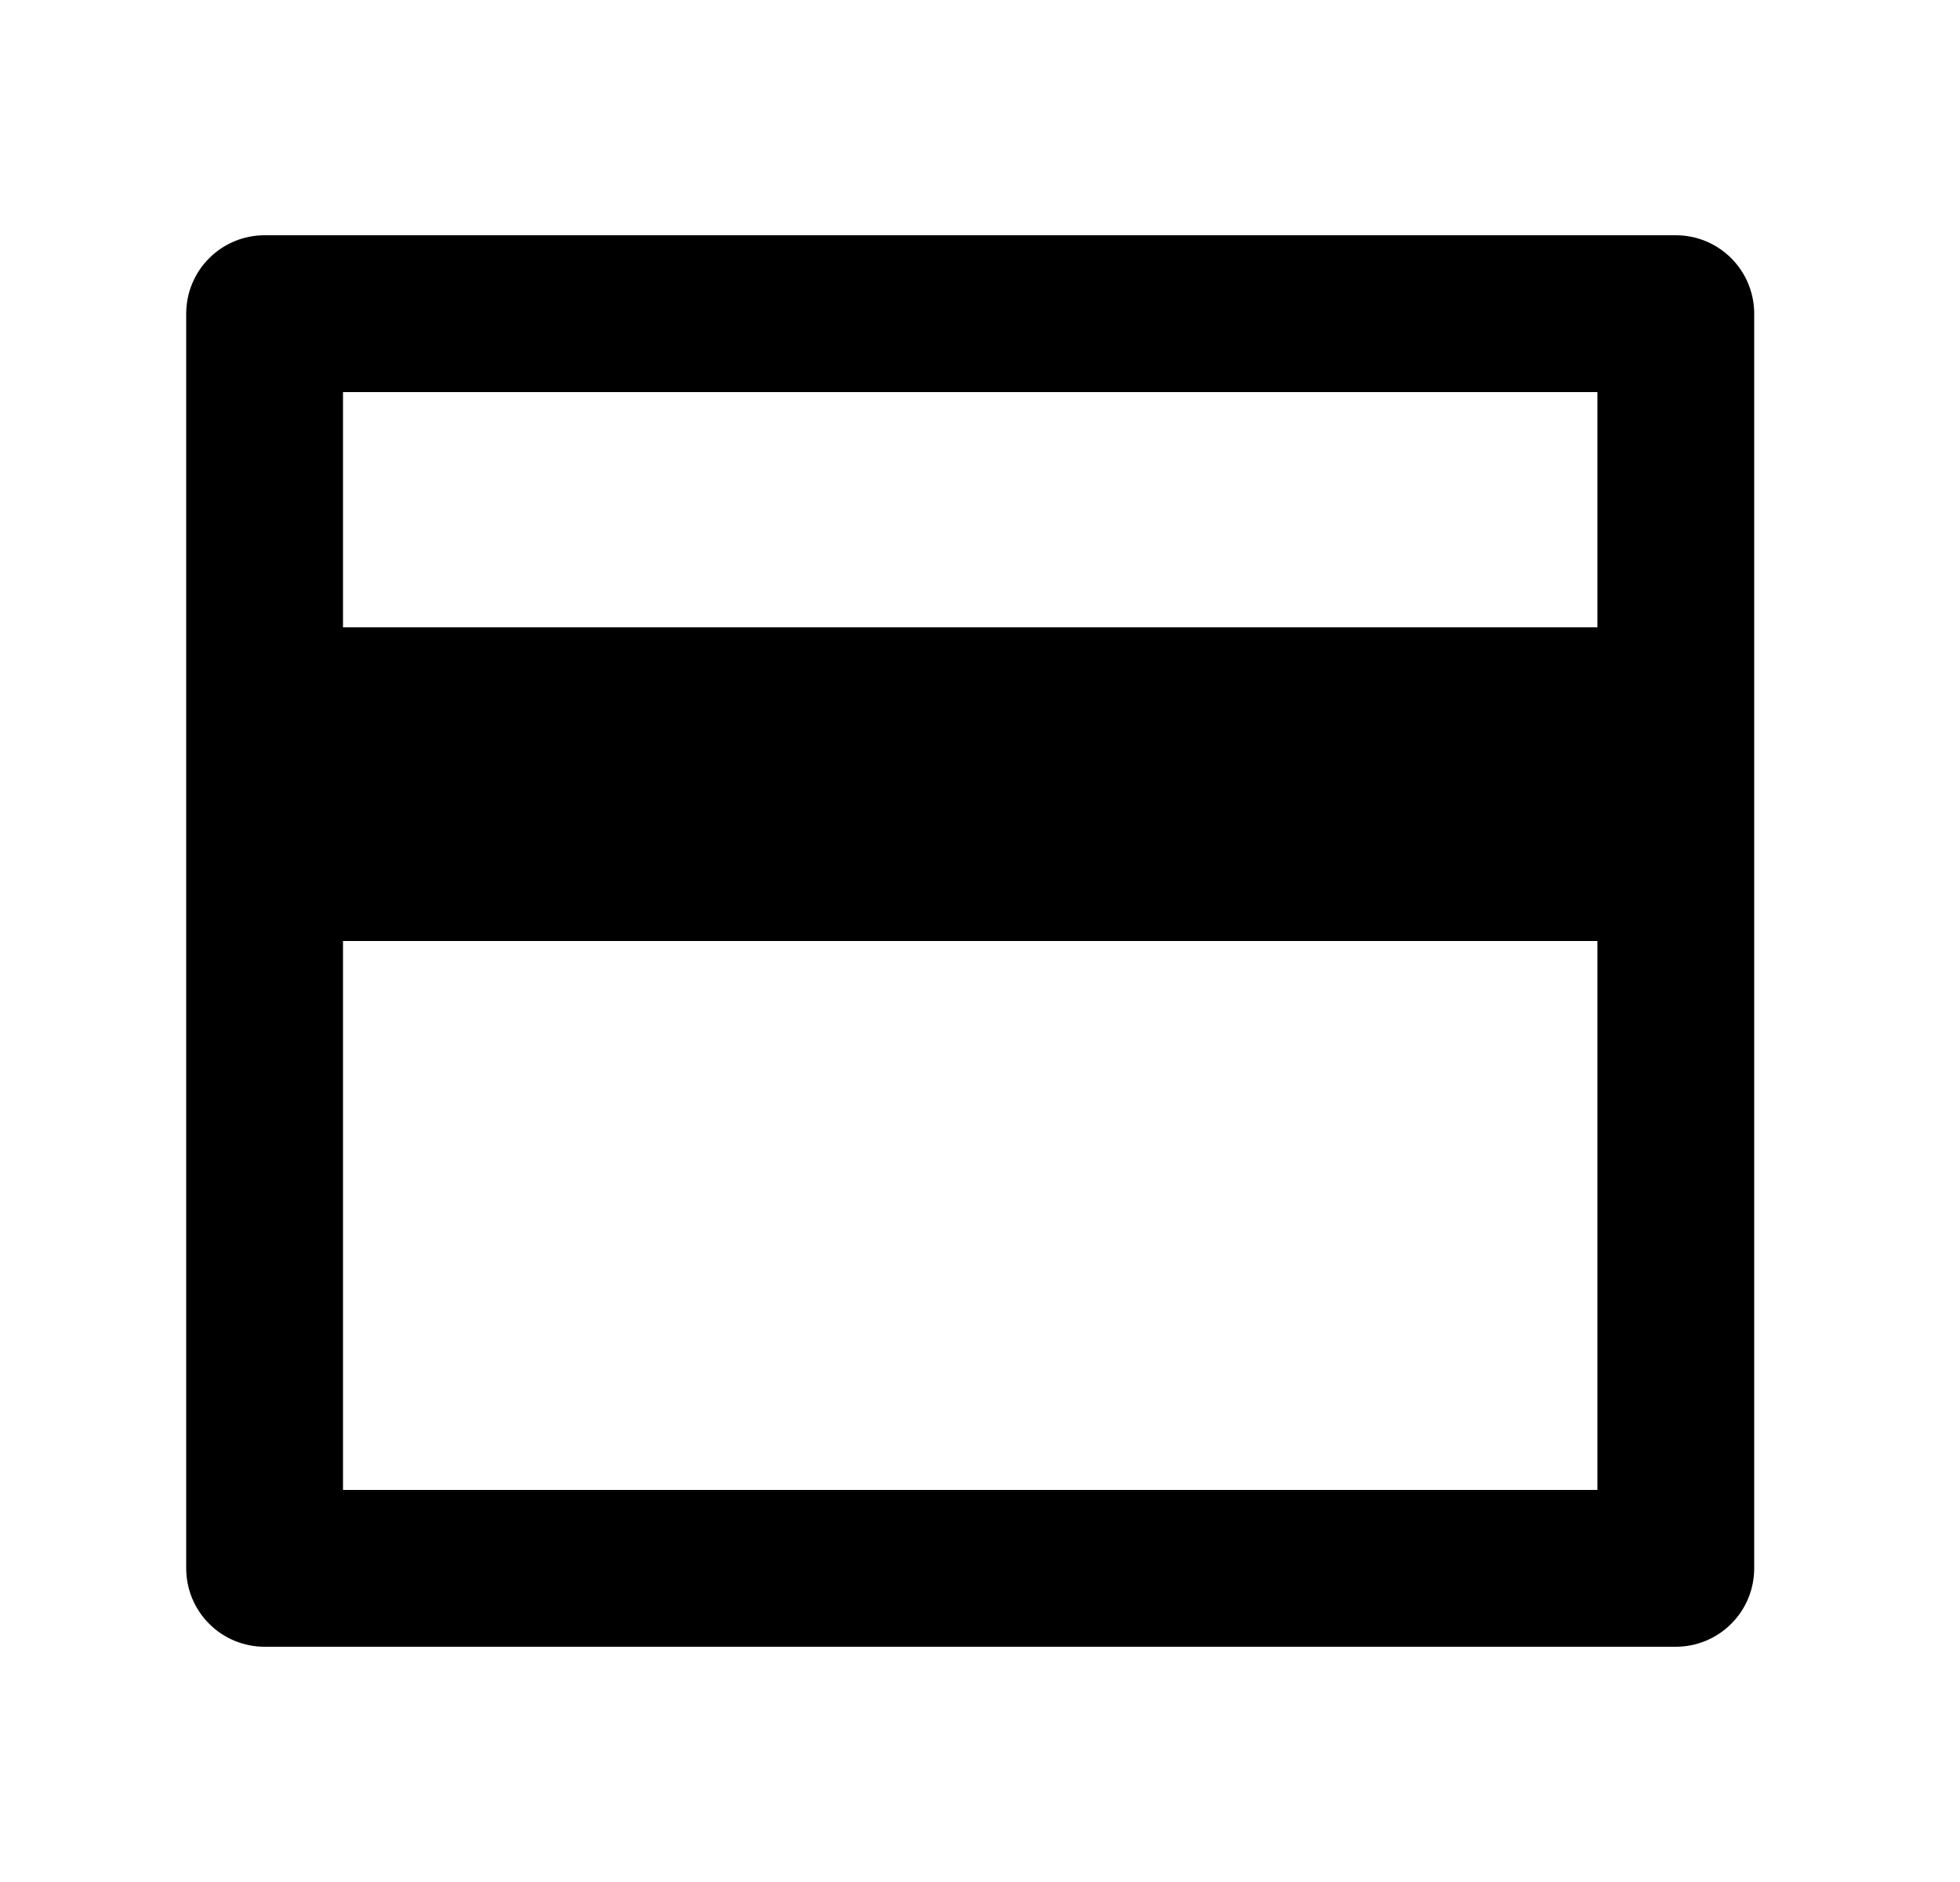 <svg width="25" height="24" viewBox="0 0 25 24" fill="none" xmlns="http://www.w3.org/2000/svg">
<path d="M3.375 3H21.375C21.64 3 21.895 3.105 22.082 3.293C22.27 3.48 22.375 3.735 22.375 4V20C22.375 20.265 22.27 20.52 22.082 20.707C21.895 20.895 21.64 21 21.375 21H3.375C3.11 21 2.855 20.895 2.668 20.707C2.48 20.52 2.375 20.265 2.375 20V4C2.375 3.735 2.48 3.48 2.668 3.293C2.855 3.105 3.11 3 3.375 3ZM20.375 12H4.375V19H20.375V12ZM20.375 8V5H4.375V8H20.375Z" fill="black"/>
</svg>
